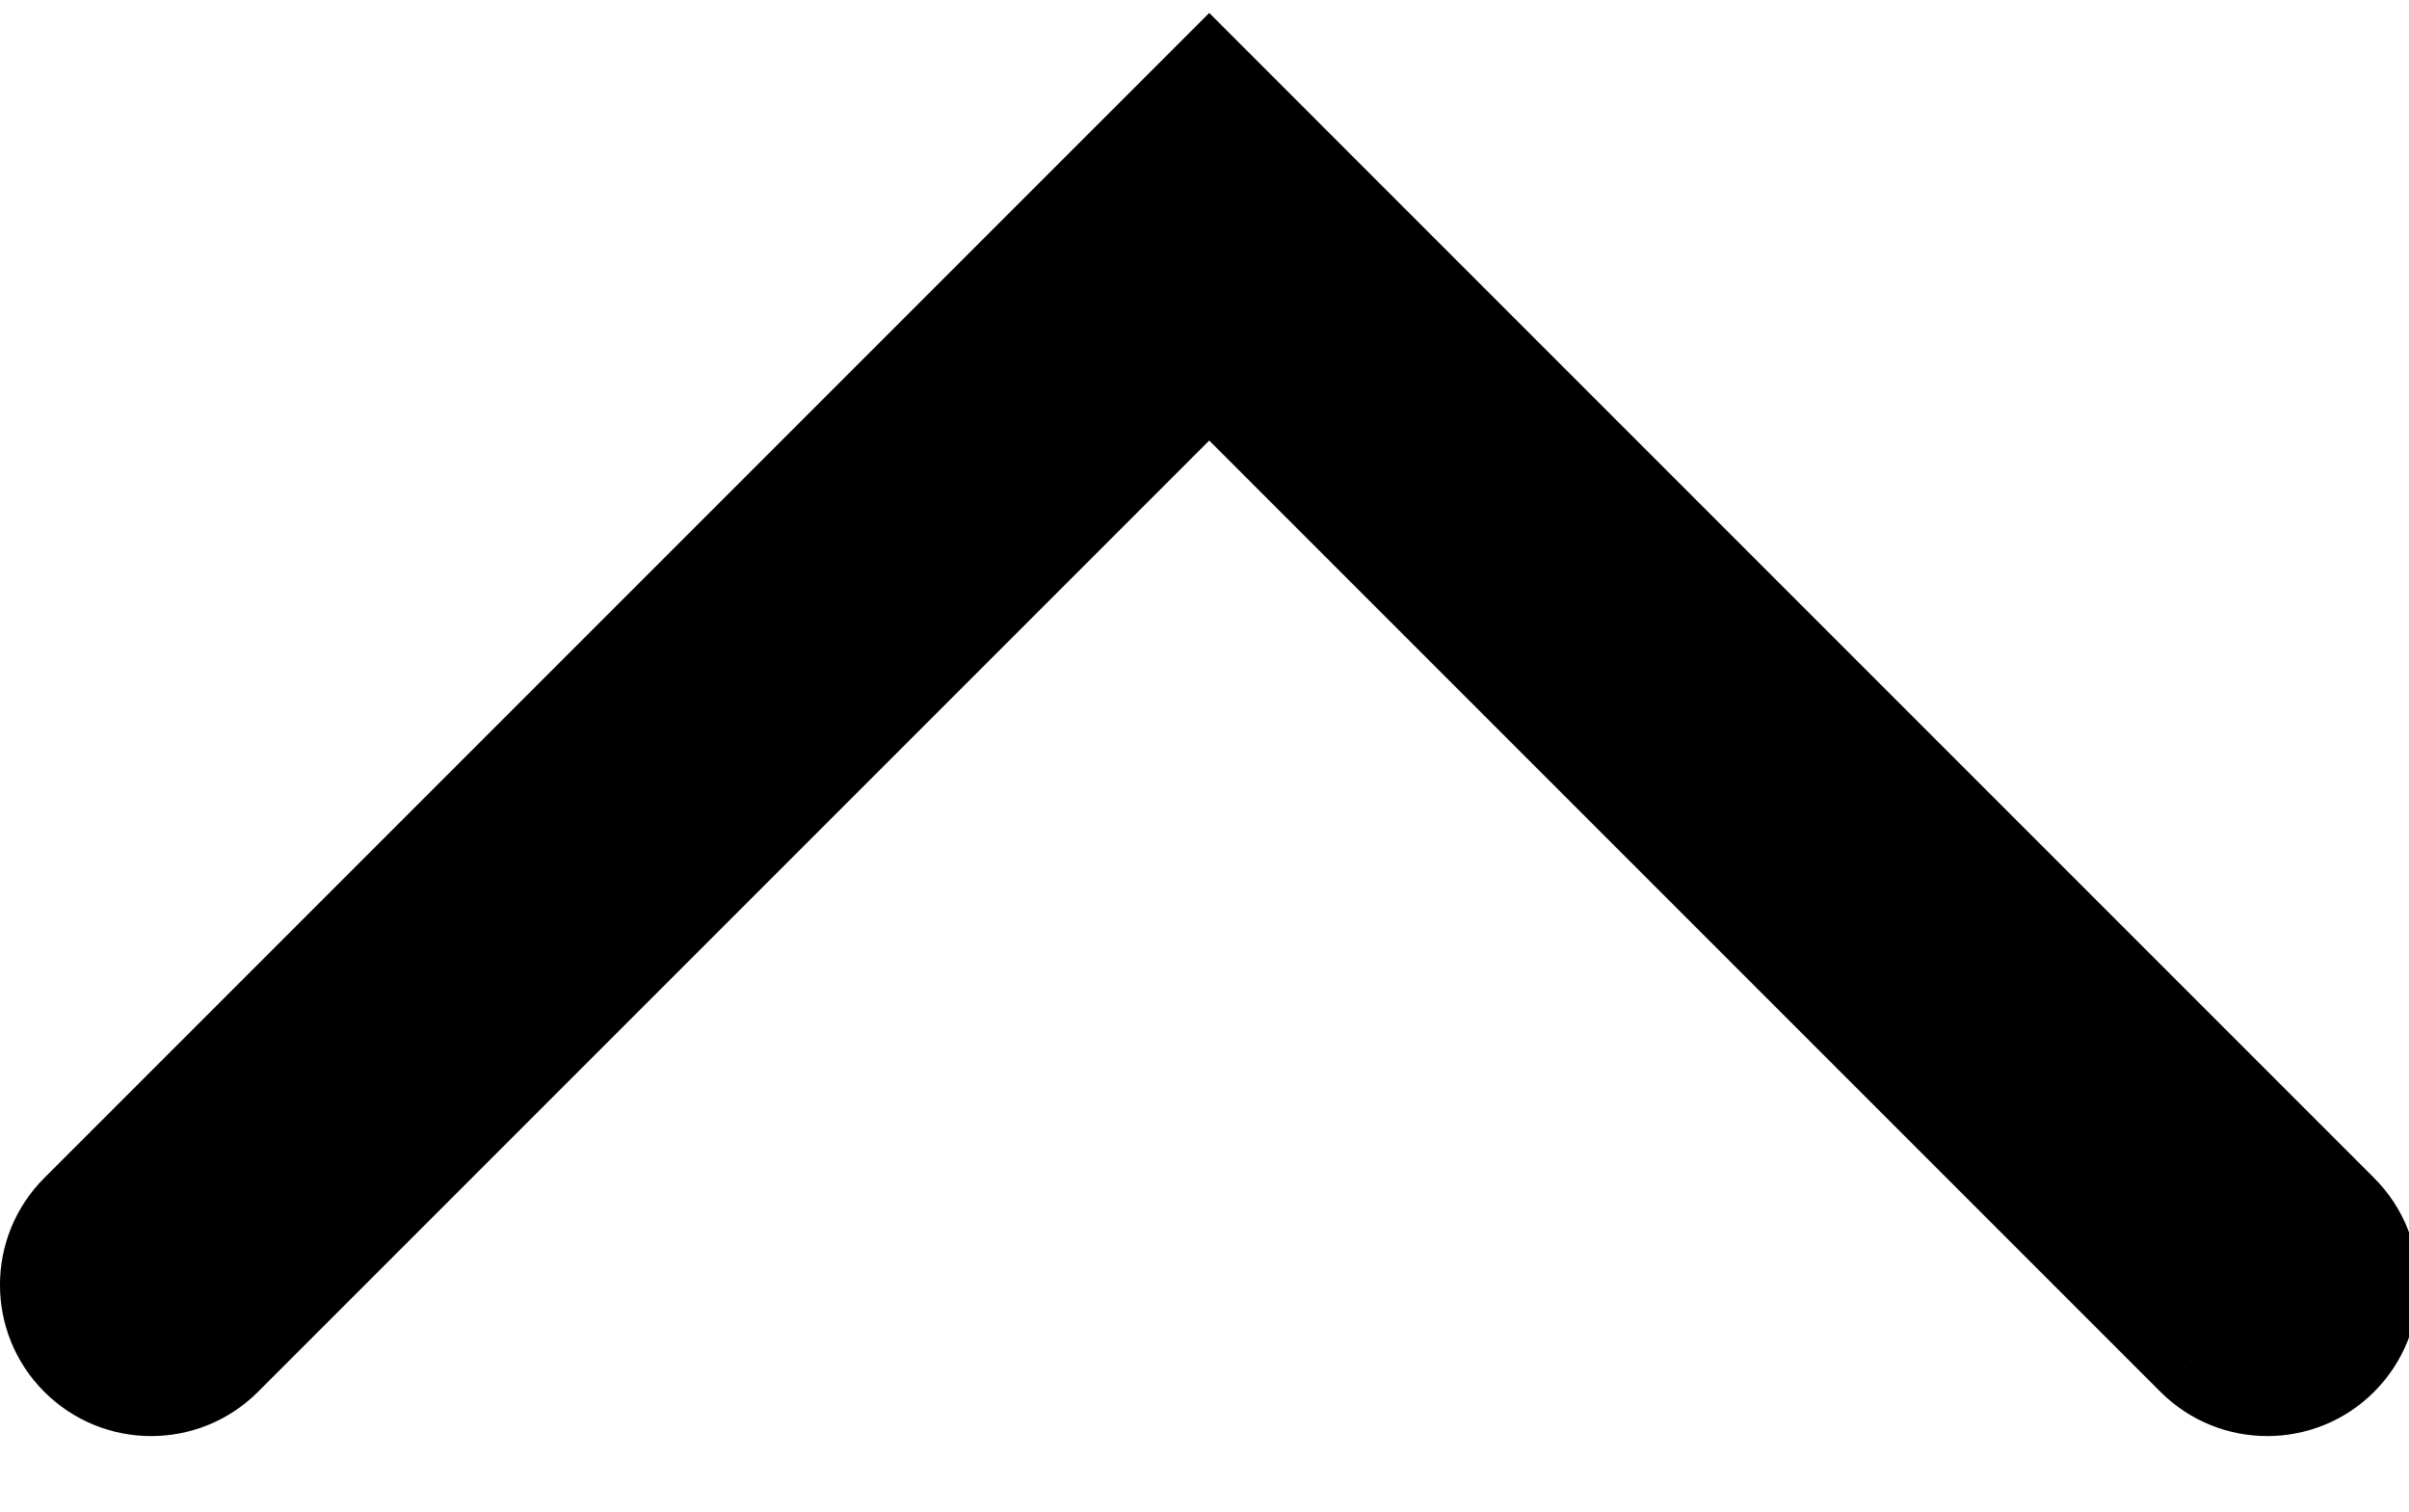 <!-- Generated by IcoMoon.io -->
<svg version="1.1" xmlns="http://www.w3.org/2000/svg" width="51" height="32" viewBox="0 0 51 32">
<title>arrow-up</title>
<path d="M0.937 24.937c-1.25 1.25-1.25 3.276 0 4.526s3.276 1.25 4.526 0l-4.526-4.526zM25.6 4.8l2.263-2.263-2.263-2.263-2.263 2.263 2.263 2.263zM45.737 29.463c1.25 1.25 3.276 1.25 4.525 0s1.25-3.276 0-4.526l-4.525 4.526zM5.463 29.463l22.4-22.4-4.526-4.526-22.4 22.4 4.526 4.526zM23.337 7.063l22.4 22.4 4.525-4.526-22.4-22.4-4.526 4.526z"></path>
</svg>
